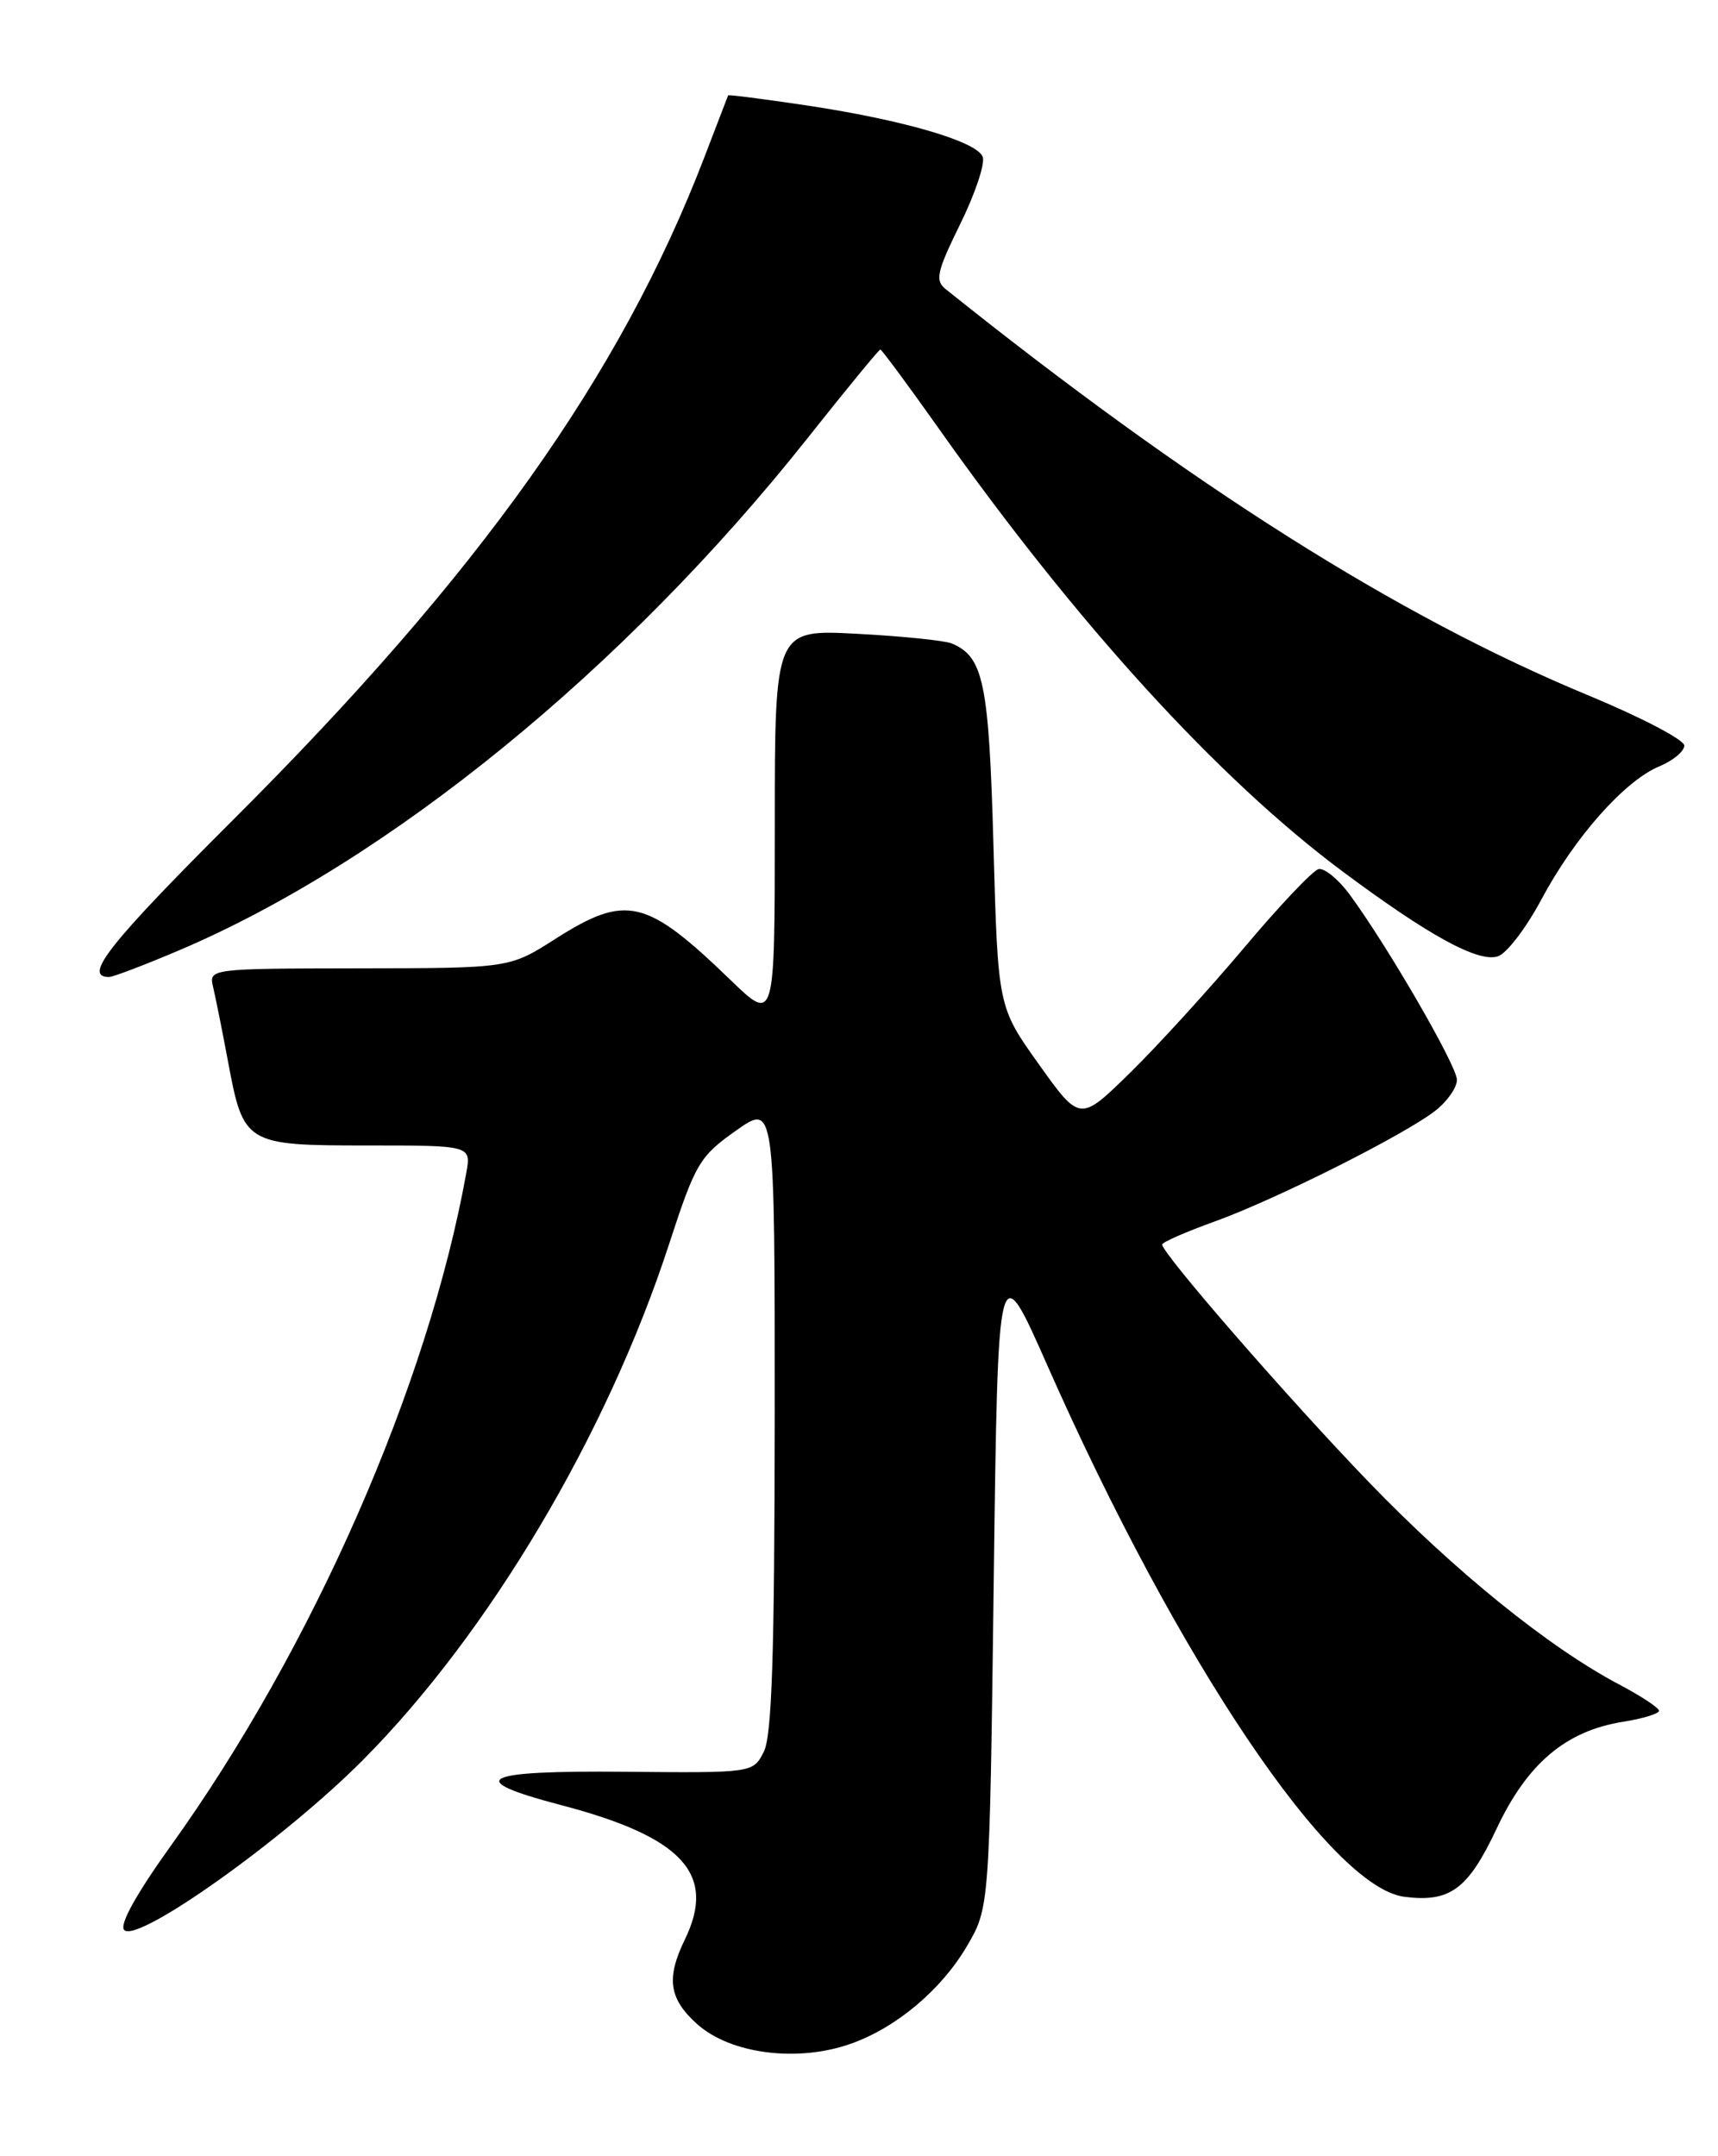 <?xml version="1.0" encoding="UTF-8" standalone="no"?>
<!DOCTYPE svg PUBLIC "-//W3C//DTD SVG 1.1//EN" "http://www.w3.org/Graphics/SVG/1.1/DTD/svg11.dtd" >
<svg xmlns="http://www.w3.org/2000/svg" xmlns:xlink="http://www.w3.org/1999/xlink" version="1.1" viewBox="0 0 204 256">
 <g >
 <path fill="currentColor"
d=" M 101.09 242.63 C 106.47 240.71 111.77 236.24 114.80 231.09 C 117.50 226.50 117.50 226.50 118.00 187.67 C 118.50 148.84 118.50 148.84 124.39 162.17 C 139.85 197.14 157.99 224.12 166.79 225.21 C 172.19 225.89 174.32 224.31 177.70 217.14 C 181.35 209.37 185.93 205.50 192.75 204.42 C 195.09 204.05 197.00 203.46 197.00 203.12 C 197.00 202.78 194.87 201.37 192.27 200.00 C 183.91 195.59 172.77 186.58 162.47 175.90 C 152.98 166.05 138.00 148.83 138.00 147.76 C 138.00 147.49 140.81 146.26 144.25 145.02 C 151.52 142.40 166.83 134.71 170.48 131.84 C 171.87 130.75 173.00 129.11 173.00 128.21 C 173.00 126.54 164.75 112.30 160.25 106.19 C 158.91 104.38 157.25 103.03 156.57 103.19 C 155.88 103.36 151.91 107.55 147.75 112.50 C 143.58 117.45 137.49 124.13 134.21 127.35 C 128.24 133.20 128.24 133.20 123.37 126.38 C 118.50 119.56 118.50 119.56 117.97 100.53 C 117.43 81.07 116.80 77.98 113.02 76.40 C 112.18 76.05 107.11 75.53 101.75 75.25 C 92.00 74.73 92.00 74.73 92.00 98.08 C 92.00 121.43 92.00 121.43 86.75 116.36 C 76.72 106.67 74.36 106.12 65.95 111.47 C 60.50 114.95 60.50 114.95 42.64 114.97 C 24.78 115.00 24.78 115.00 25.32 117.25 C 25.61 118.49 26.40 122.42 27.07 126.00 C 28.91 135.87 29.13 136.00 43.63 136.00 C 55.95 136.00 55.95 136.00 55.37 139.25 C 50.83 164.48 37.12 195.70 20.31 219.11 C 16.16 224.90 14.14 228.54 14.75 229.15 C 16.35 230.75 33.74 218.37 43.06 209.00 C 58.04 193.95 72.05 170.37 79.41 147.83 C 82.58 138.11 83.05 137.31 87.39 134.24 C 92.00 130.98 92.00 130.98 91.99 168.24 C 91.97 196.49 91.66 206.10 90.69 208.00 C 89.41 210.50 89.41 210.50 74.16 210.36 C 57.03 210.20 54.98 211.26 66.56 214.30 C 81.04 218.09 85.11 222.48 81.33 230.26 C 79.08 234.88 79.43 237.30 82.77 240.31 C 86.75 243.88 94.75 244.90 101.09 242.63 Z  M 21.15 112.88 C 46.05 102.33 74.14 79.45 95.91 52.00 C 100.49 46.22 104.37 41.50 104.53 41.50 C 104.70 41.50 107.84 45.75 111.52 50.95 C 127.85 74.03 144.61 92.41 159.32 103.39 C 169.65 111.09 175.50 114.29 177.85 113.55 C 178.90 113.22 181.23 110.17 183.04 106.77 C 186.97 99.41 192.92 92.69 197.03 90.99 C 198.66 90.31 200.00 89.20 200.00 88.52 C 200.00 87.84 194.89 85.17 188.65 82.58 C 166.03 73.22 141.50 57.71 112.28 34.32 C 111.01 33.30 111.24 32.25 114.02 26.60 C 115.79 23.01 116.99 19.42 116.69 18.62 C 115.98 16.78 107.18 14.22 95.60 12.49 C 90.61 11.75 86.50 11.22 86.46 11.32 C 86.42 11.42 85.16 14.70 83.66 18.61 C 73.71 44.55 56.94 68.14 27.74 97.28 C 12.91 112.08 9.81 116.00 12.95 116.00 C 13.41 116.00 17.10 114.60 21.15 112.88 Z "/>
</g>
</svg>
